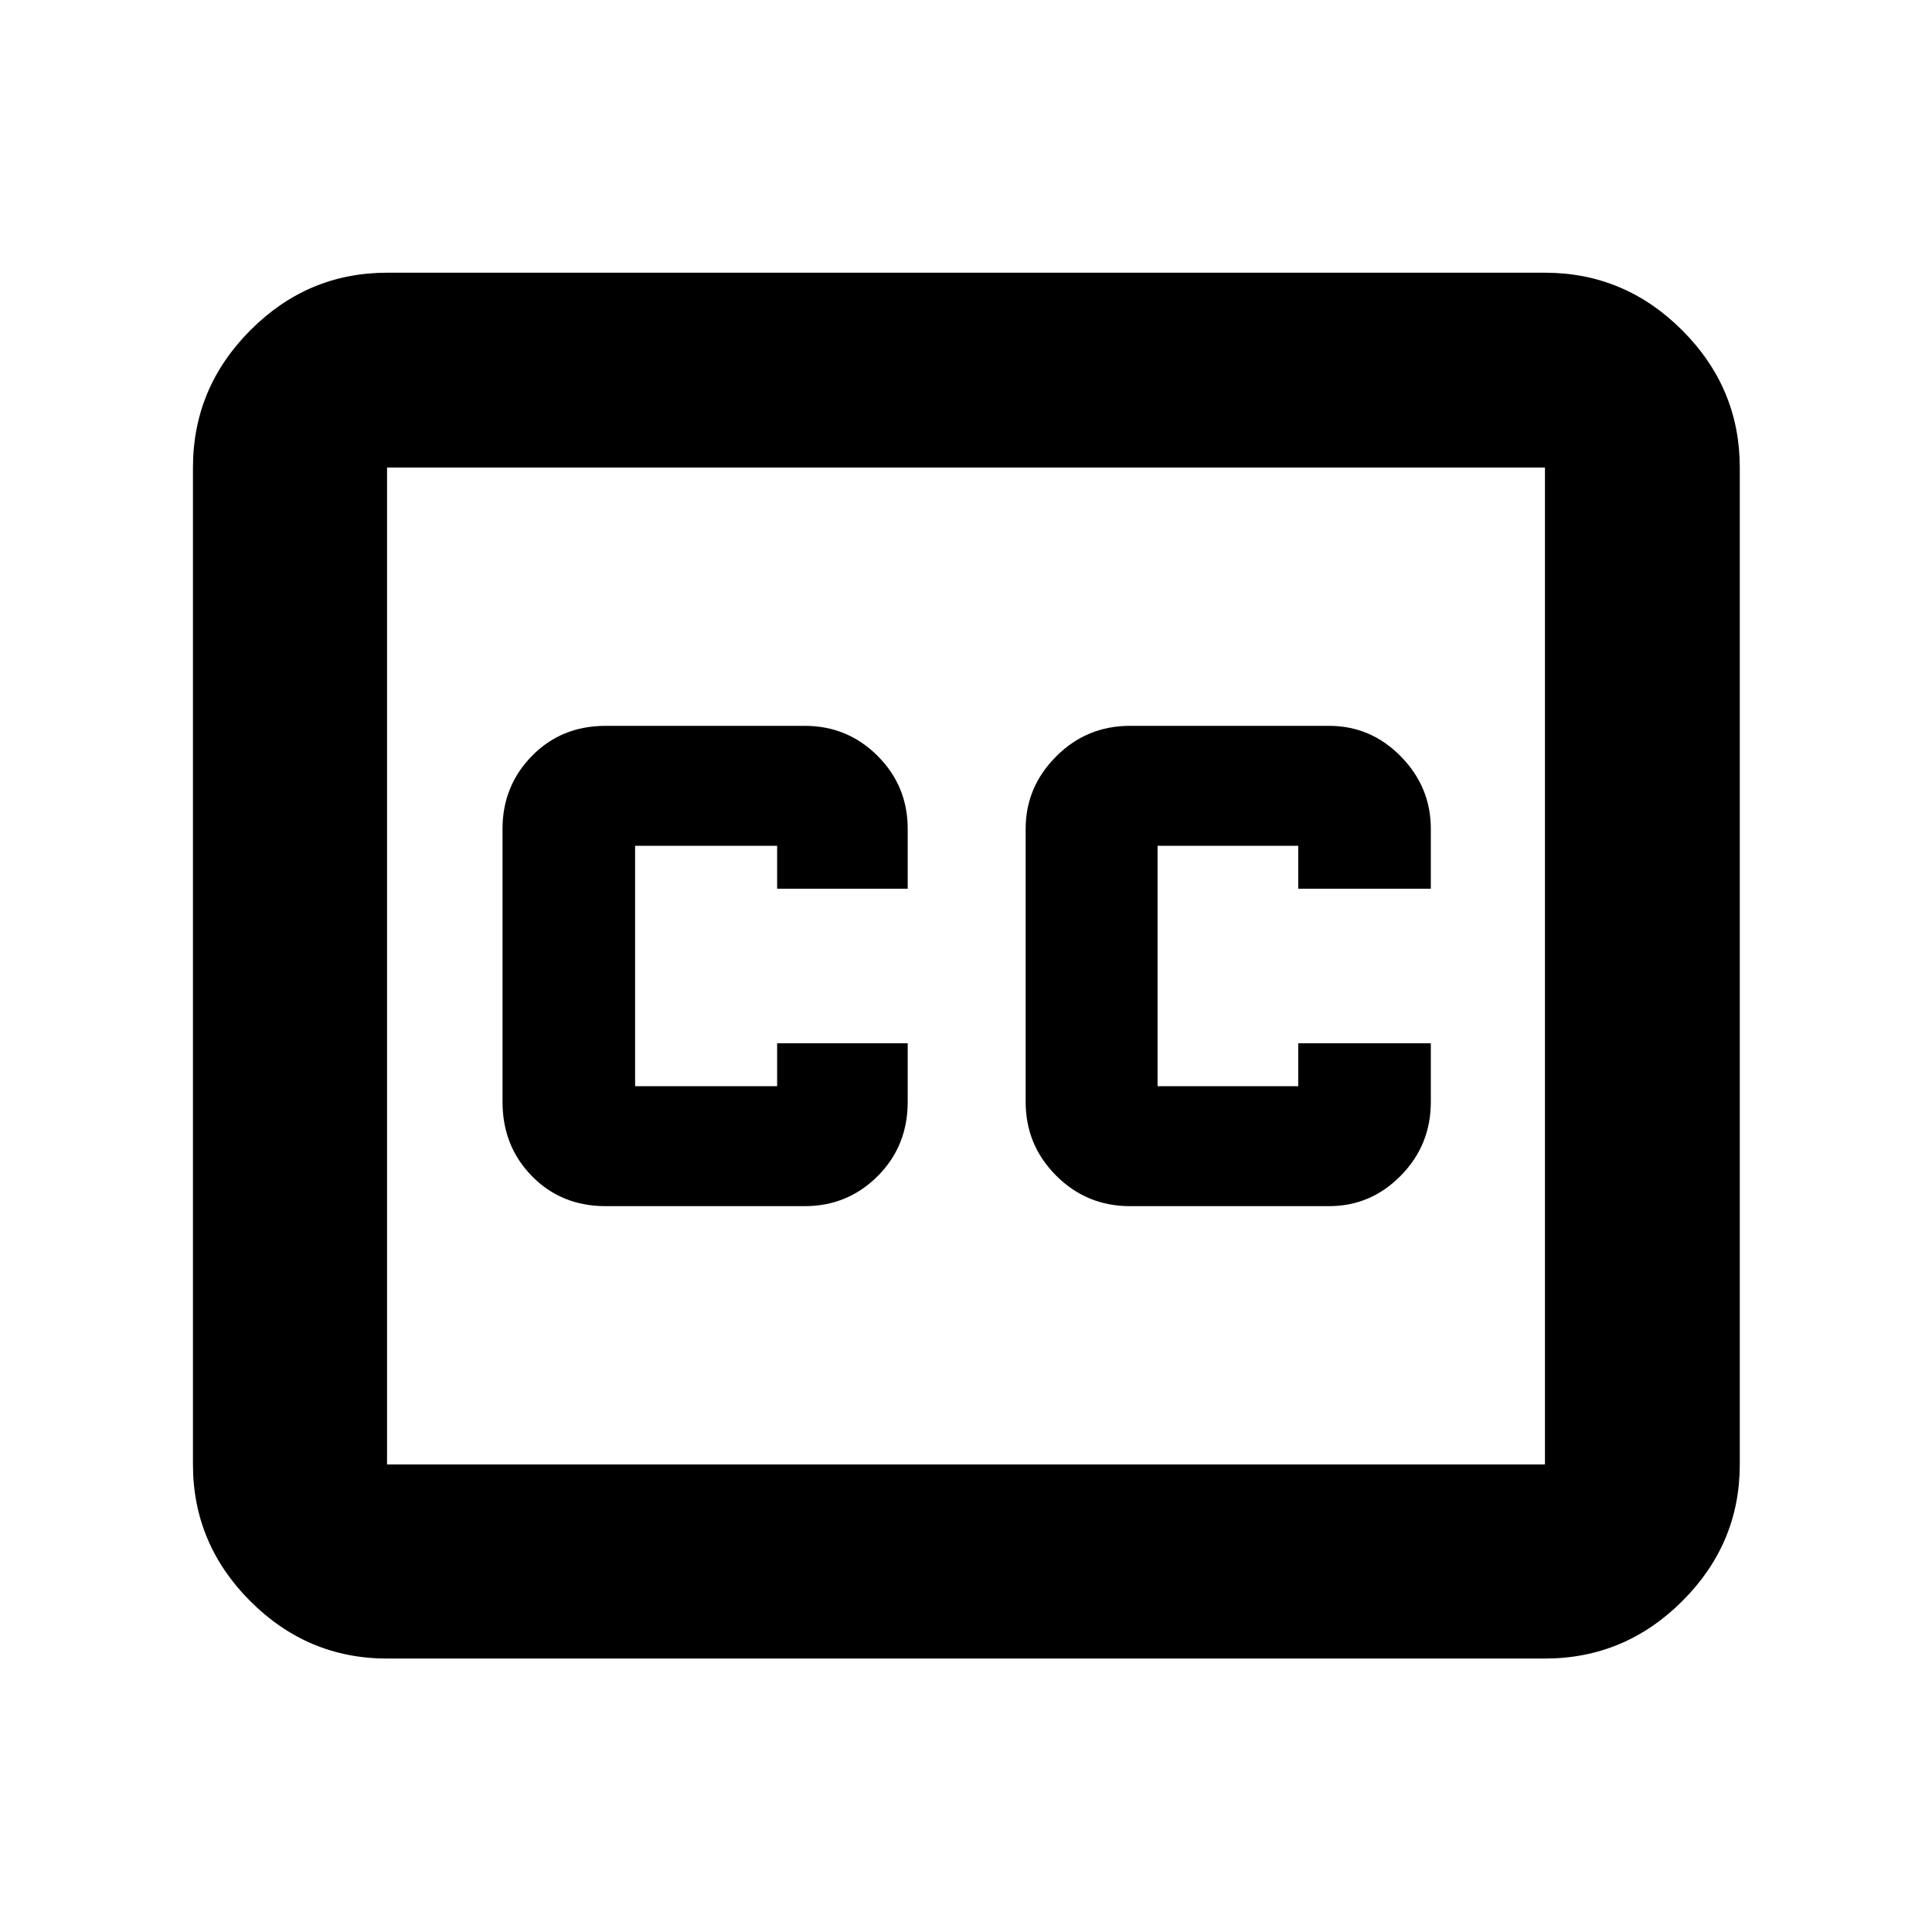 <svg xmlns="http://www.w3.org/2000/svg" height="40" viewBox="0 -960 960 960" width="40"><path d="M192.32-135.88q-39.43 0-67.94-28.5-28.5-28.51-28.5-67.94v-495.36q0-39.59 28.5-68.2 28.51-28.61 67.94-28.61h575.36q39.59 0 68.2 28.61t28.61 68.2v495.36q0 39.43-28.61 67.94-28.61 28.5-68.2 28.5H192.32Zm0-96.44h575.36v-495.36H192.32v495.36Zm108.64-128.35h98.91q21.27 0 36.22-14.91 14.94-14.91 14.94-36.91v-29.12h-64.88v21.33h-70.57v-119.44h70.57v21.33h64.88v-29.78q0-21.28-14.94-36.22-14.95-14.94-36.22-14.94h-98.91q-22.01 0-36.64 14.94-14.62 14.94-14.62 36.22v135.68q0 22 14.62 36.91 14.63 14.91 36.64 14.91Zm260.5 0h98.92q20.77 0 35.68-15.16t14.91-36.66v-29.12h-65.88v21.33h-69.9v-119.44h69.9v21.33h65.88v-29.78q0-20.78-14.91-35.97-14.91-15.19-35.68-15.19h-98.92q-21.5 0-36.66 15.19-15.16 15.19-15.16 35.97v135.68q0 21.5 15.16 36.66 15.16 15.16 36.66 15.16ZM192.32-232.32v-495.36 495.36Z"/></svg>